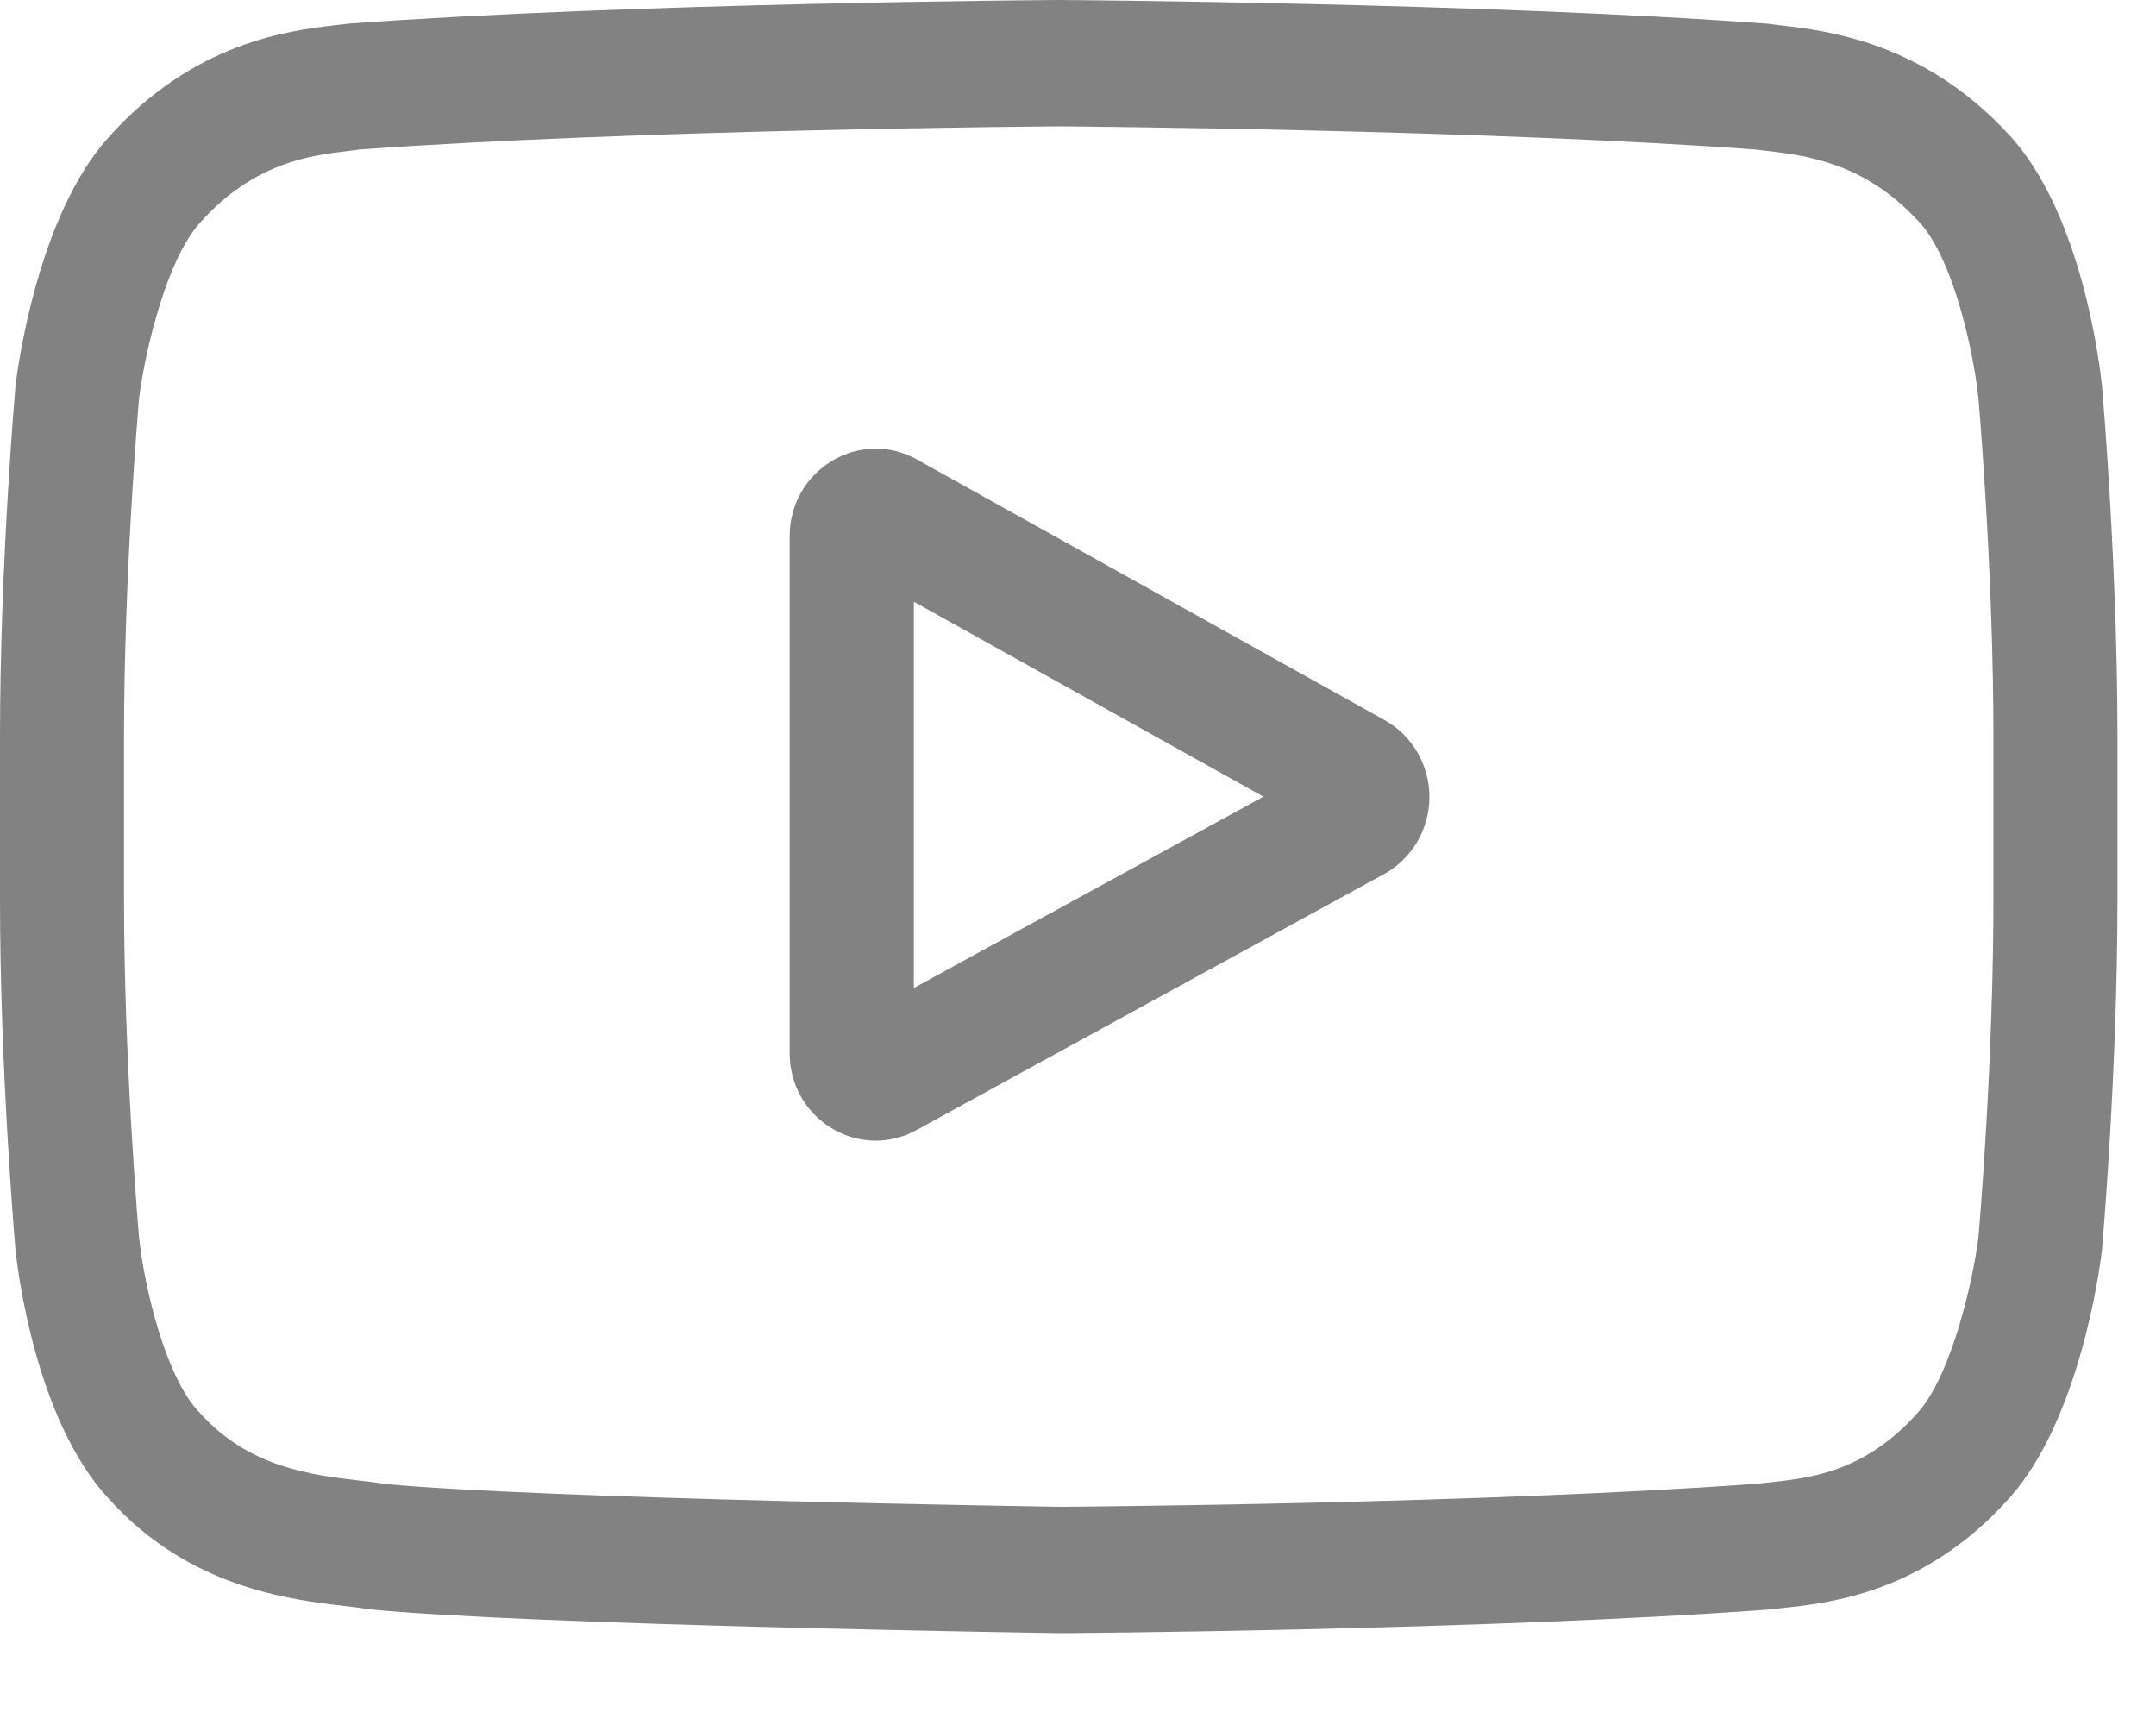 <svg width="15" height="12" viewBox="0 0 15 12" fill="none" xmlns="http://www.w3.org/2000/svg">
<path d="M14.624 2.681L14.623 2.675C14.611 2.554 14.486 1.48 13.974 0.934C13.381 0.291 12.709 0.213 12.386 0.176C12.359 0.173 12.335 0.17 12.313 0.167L12.287 0.164C10.339 0.02 7.398 0 7.369 0L7.366 0L7.363 0C7.334 0 4.393 0.02 2.428 0.164L2.402 0.167C2.381 0.17 2.358 0.172 2.333 0.175C2.013 0.213 1.348 0.291 0.754 0.957C0.266 1.497 0.125 2.548 0.11 2.666L0.108 2.681C0.104 2.732 0 3.928 0 5.128V6.251C0 7.452 0.104 8.648 0.108 8.698L0.109 8.706C0.122 8.824 0.246 9.879 0.756 10.425C1.313 11.046 2.018 11.128 2.397 11.172C2.457 11.179 2.508 11.185 2.544 11.191L2.578 11.196C3.702 11.305 7.228 11.359 7.378 11.361L7.382 11.361L7.386 11.361C7.416 11.361 10.357 11.341 12.305 11.197L12.331 11.194C12.355 11.191 12.383 11.188 12.413 11.185C12.731 11.151 13.392 11.079 13.978 10.423C14.466 9.882 14.608 8.831 14.622 8.713L14.624 8.698C14.628 8.648 14.732 7.452 14.732 6.251V5.128C14.732 3.928 14.628 2.732 14.624 2.681V2.681ZM13.869 6.251C13.869 7.362 13.774 8.507 13.764 8.612C13.728 8.901 13.579 9.566 13.341 9.829C12.974 10.24 12.597 10.281 12.322 10.311C12.289 10.314 12.258 10.318 12.23 10.321C10.346 10.46 7.516 10.481 7.386 10.482C7.239 10.48 3.765 10.426 2.675 10.323C2.619 10.313 2.559 10.306 2.495 10.299C2.173 10.261 1.731 10.21 1.391 9.829L1.383 9.821C1.149 9.573 1.005 8.951 0.968 8.615C0.961 8.536 0.863 7.378 0.863 6.251V5.128C0.863 4.018 0.958 2.875 0.968 2.768C1.011 2.427 1.163 1.802 1.391 1.55C1.769 1.126 2.168 1.08 2.432 1.049C2.457 1.046 2.48 1.043 2.502 1.04C4.413 0.901 7.264 0.88 7.366 0.879C7.468 0.88 10.318 0.901 12.212 1.04C12.235 1.043 12.261 1.046 12.288 1.049C12.559 1.081 12.969 1.128 13.345 1.537L13.349 1.54C13.583 1.788 13.727 2.421 13.764 2.764C13.771 2.839 13.869 3.999 13.869 5.128V6.251Z" fill="#828282"/>
<path d="M9.634 5.01L6.379 3.196C6.192 3.092 5.971 3.096 5.787 3.207C5.604 3.317 5.494 3.513 5.494 3.73V7.326C5.494 7.542 5.603 7.737 5.785 7.848C5.881 7.906 5.986 7.935 6.092 7.935C6.189 7.935 6.286 7.911 6.375 7.862L9.63 6.08C9.823 5.974 9.944 5.769 9.945 5.546C9.945 5.322 9.826 5.117 9.634 5.01V5.01ZM6.358 6.873V4.186L8.79 5.542L6.358 6.873Z" fill="#828282"/>
</svg>
